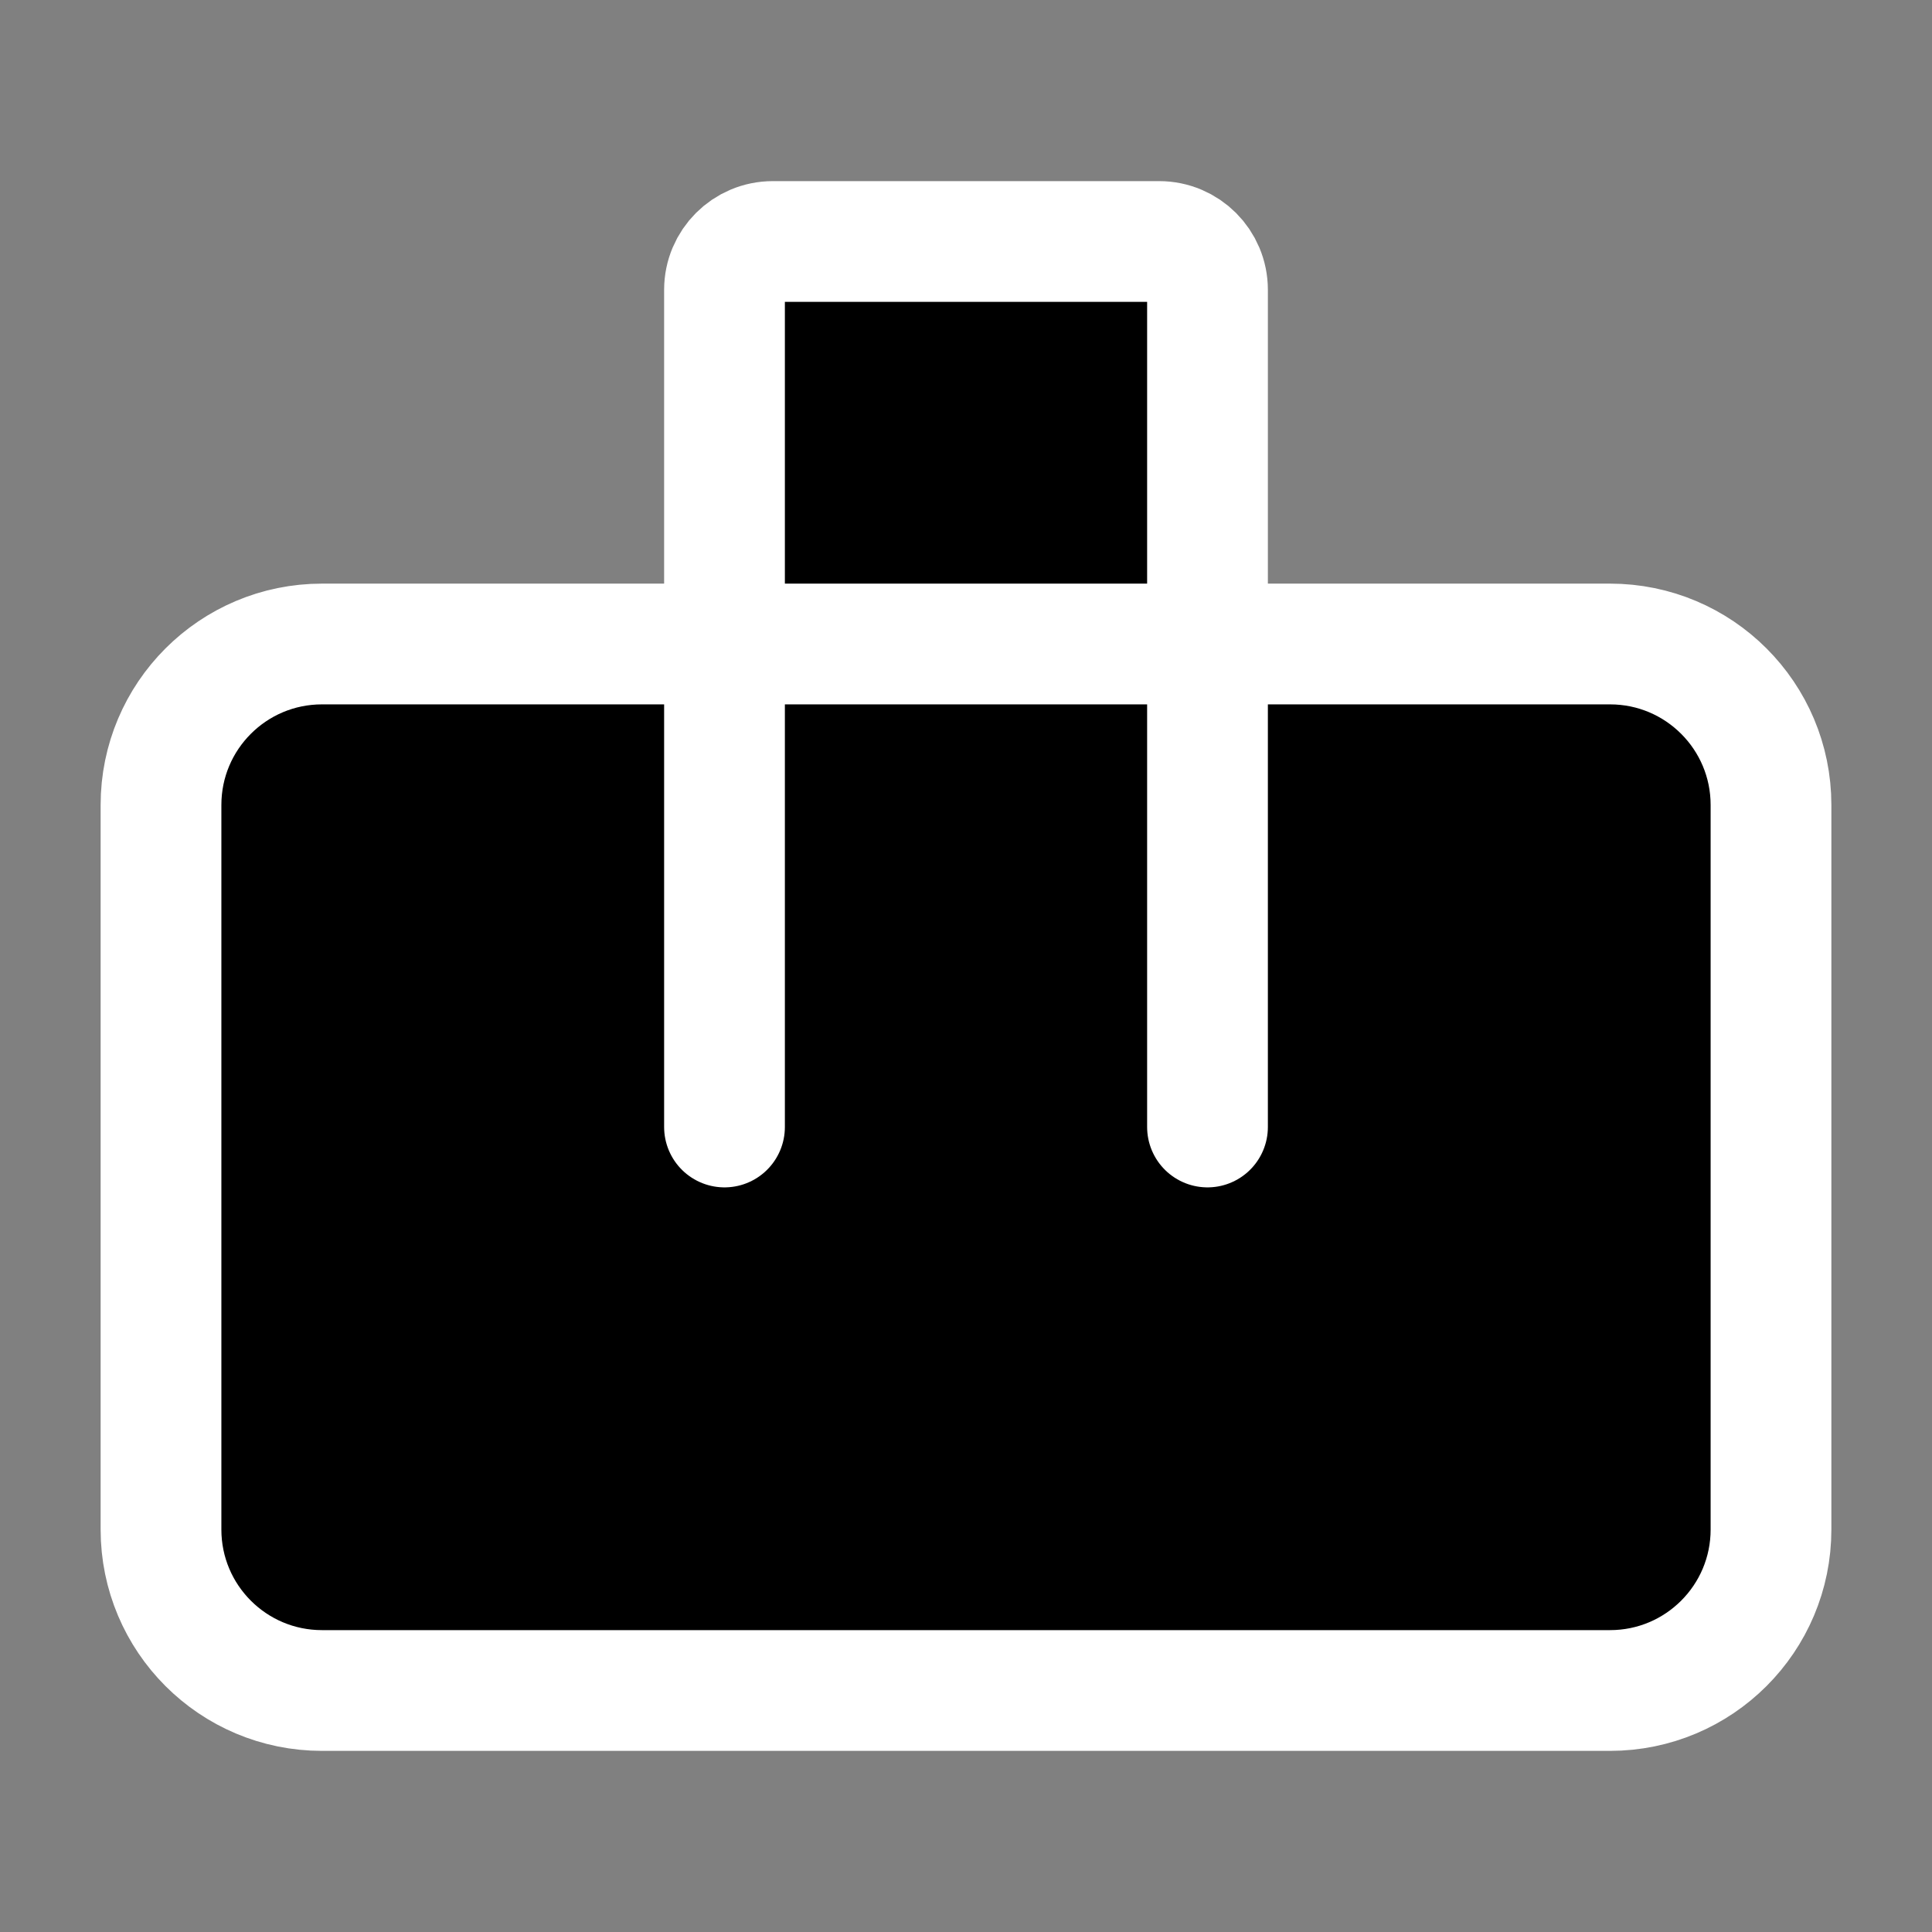 <?xml version="1.0" encoding="utf-8"?>
<svg width="800px" height="800px" viewBox="0 0 24 24" fill="rgb(0,0,0)" xmlns="http://www.w3.org/2000/svg">
<rect x="0" y="0" width="24" height="24" fill="#808080" stroke="none"/>
<path d="M9 8H4C2.895 8 2 8.895 2 10V19C2 20.105 2.895 21 4 21H20C21.105 21 22 20.105 22 19V10C22 8.895 21.105 8 20 8H15M9 8V3.6C9 3.269 9.269 3 9.6 3H14.4C14.731 3 15 3.269 15 3.6V8M9 8H15M9 8V14M15 8V14" stroke="rgb(255,255,255)" stroke-width="1.5" stroke-linecap="round" stroke-linejoin="round"/>
</svg>
